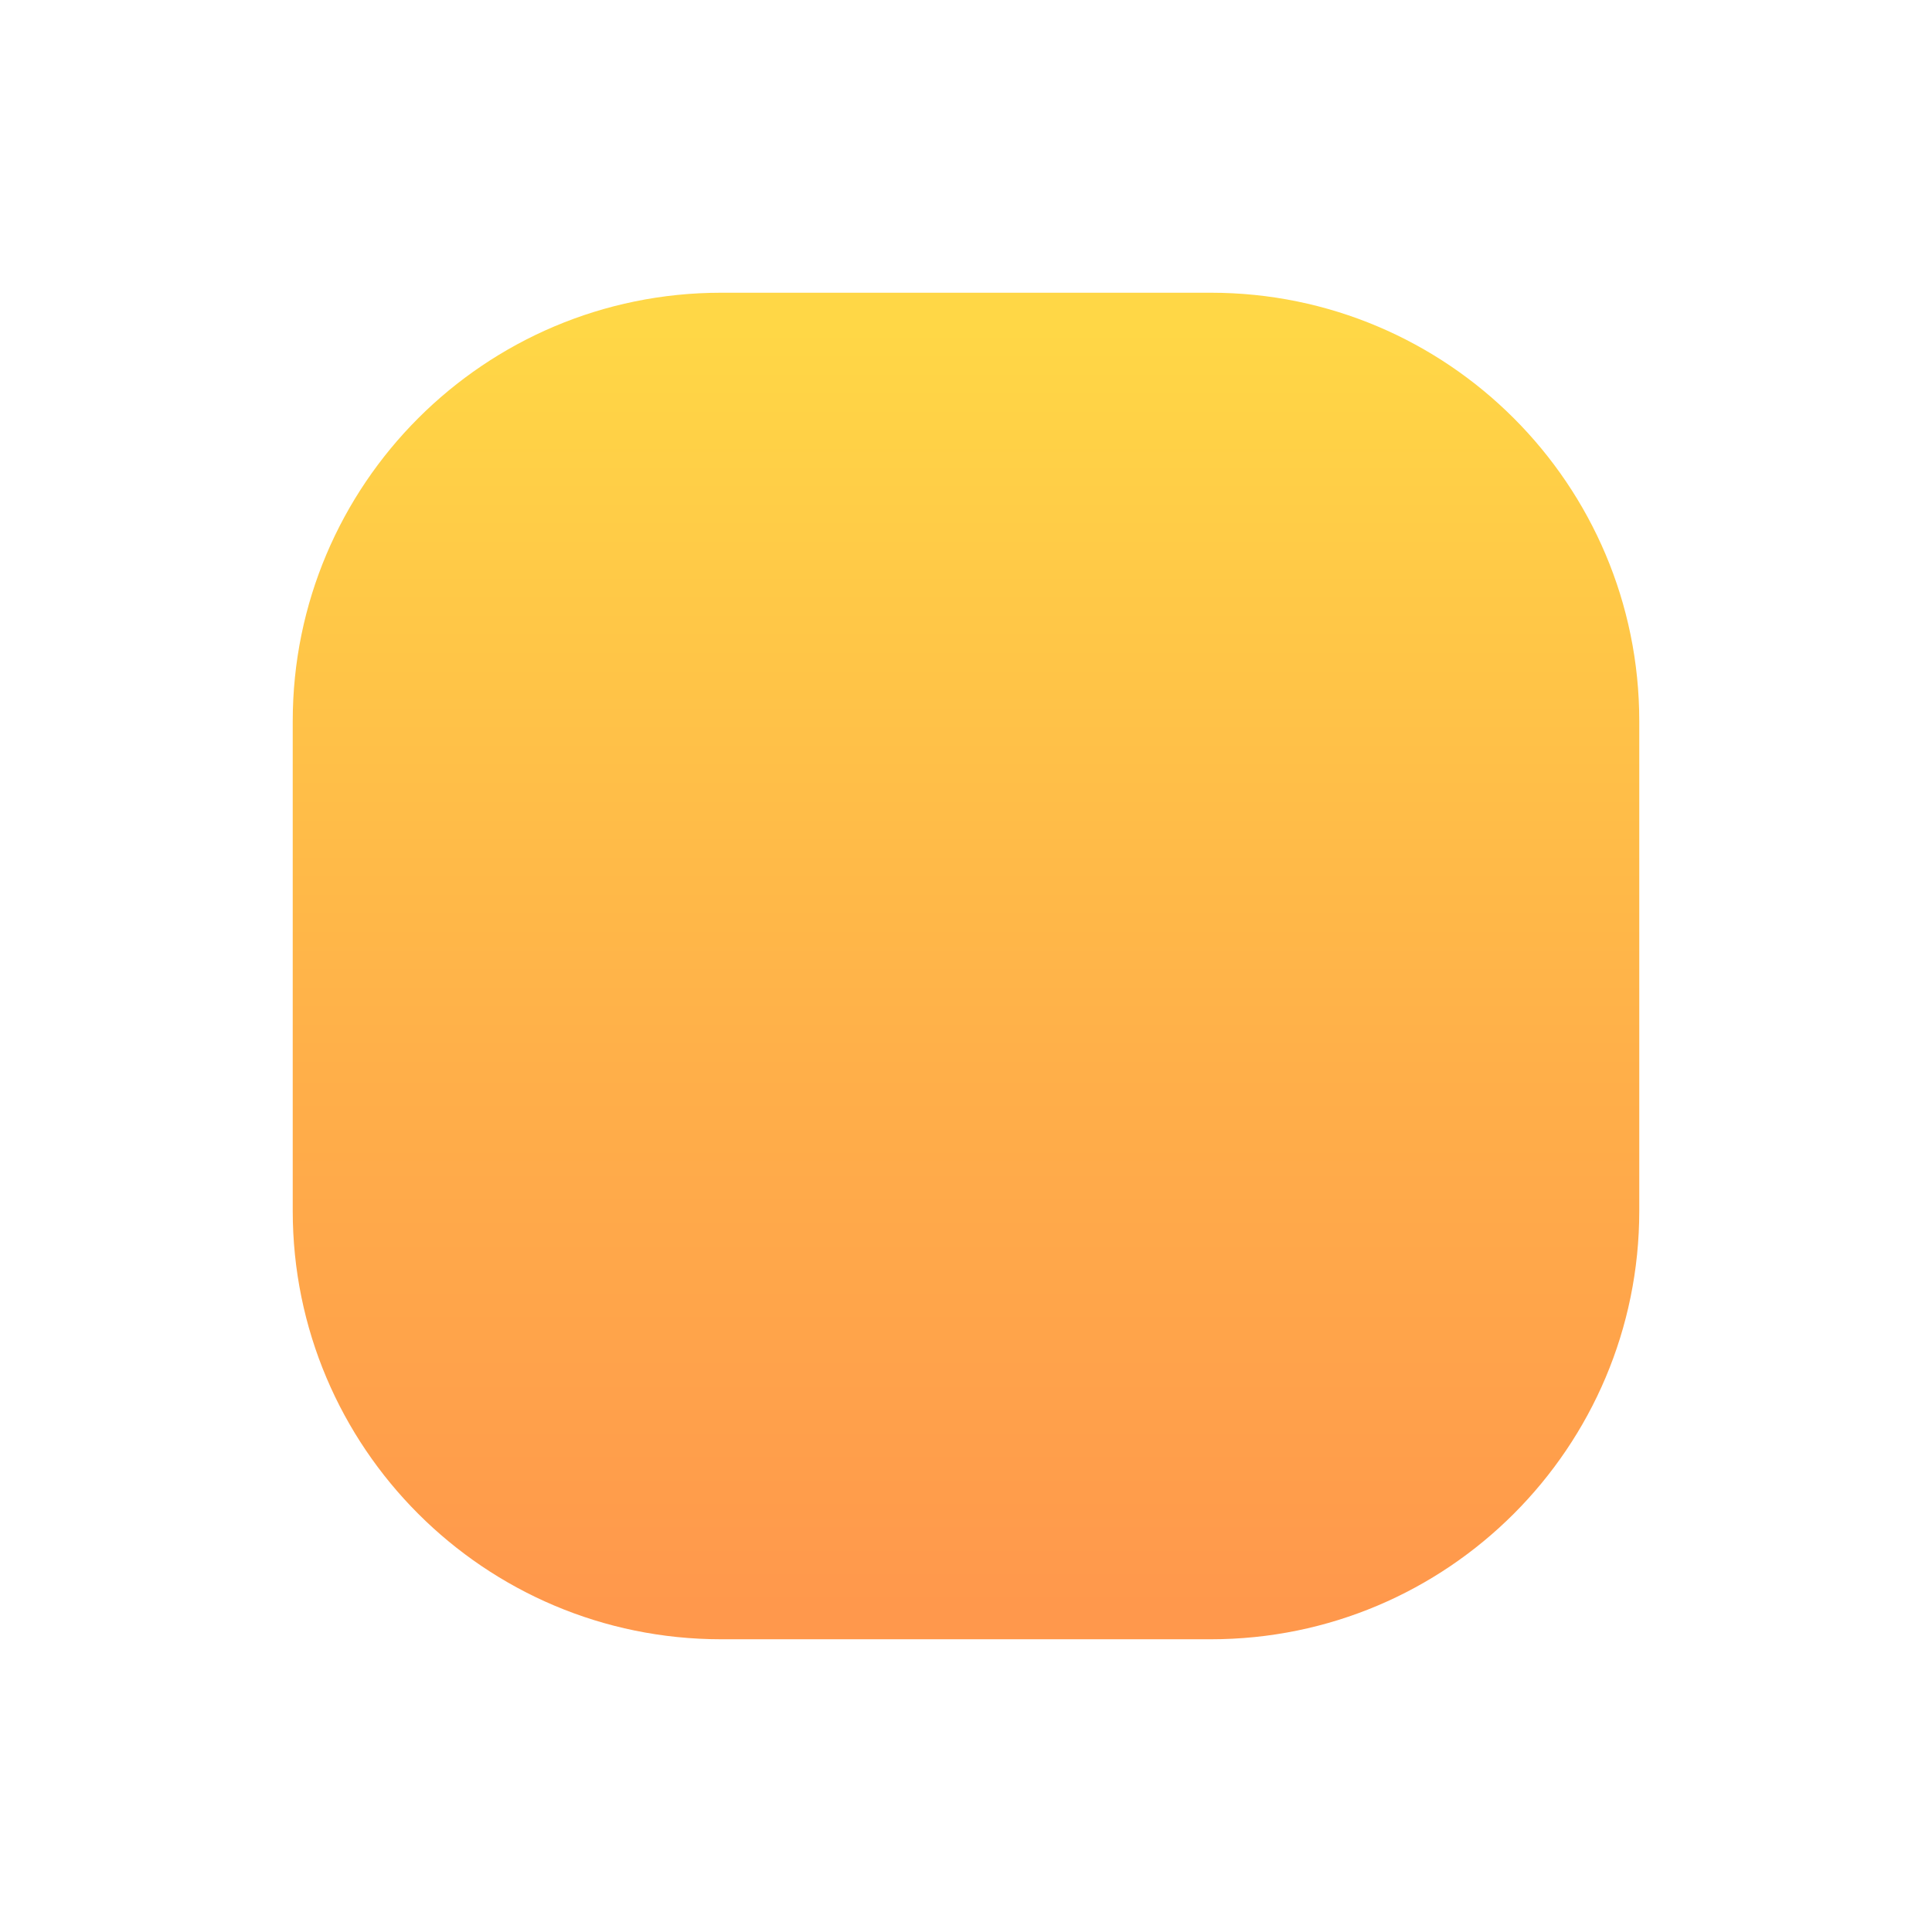 <svg width="66" height="66" viewBox="0 0 66 66" fill="none" xmlns="http://www.w3.org/2000/svg">
<g filter="url(#filter0_d_697_6846)">
<path d="M37.364 6H20.636C12.553 6 6 12.553 6 20.636V37.364C6 45.447 12.553 52 20.636 52H37.364C45.447 52 52 45.447 52 37.364V20.636C52 12.553 45.447 6 37.364 6Z" fill="url(#paint0_linear_697_6846)"/>
</g>
<defs>
<filter id="filter0_d_697_6846" x="0" y="0" width="66" height="66" filterUnits="userSpaceOnUse" color-interpolation-filters="sRGB">
<feFlood flood-opacity="0" result="BackgroundImageFix"/>
<feColorMatrix in="SourceAlpha" type="matrix" values="0 0 0 0 0 0 0 0 0 0 0 0 0 0 0 0 0 0 127 0" result="hardAlpha"/>
<feOffset dx="4" dy="4"/>
<feGaussianBlur stdDeviation="5"/>
<feComposite in2="hardAlpha" operator="out"/>
<feColorMatrix type="matrix" values="0 0 0 0 0 0 0 0 0 0 0 0 0 0 0.357 0 0 0 0.2 0"/>
<feBlend mode="normal" in2="BackgroundImageFix" result="effect1_dropShadow_697_6846"/>
<feBlend mode="normal" in="SourceGraphic" in2="effect1_dropShadow_697_6846" result="shape"/>
</filter>
<linearGradient id="paint0_linear_697_6846" x1="28.996" y1="7.211" x2="28.996" y2="50.967" gradientUnits="userSpaceOnUse">
<stop stop-color="#FFD746"/>
<stop offset="0.58" stop-color="#FFAF49"/>
<stop offset="1" stop-color="#FF984C"/>
</linearGradient>
</defs>
</svg>
